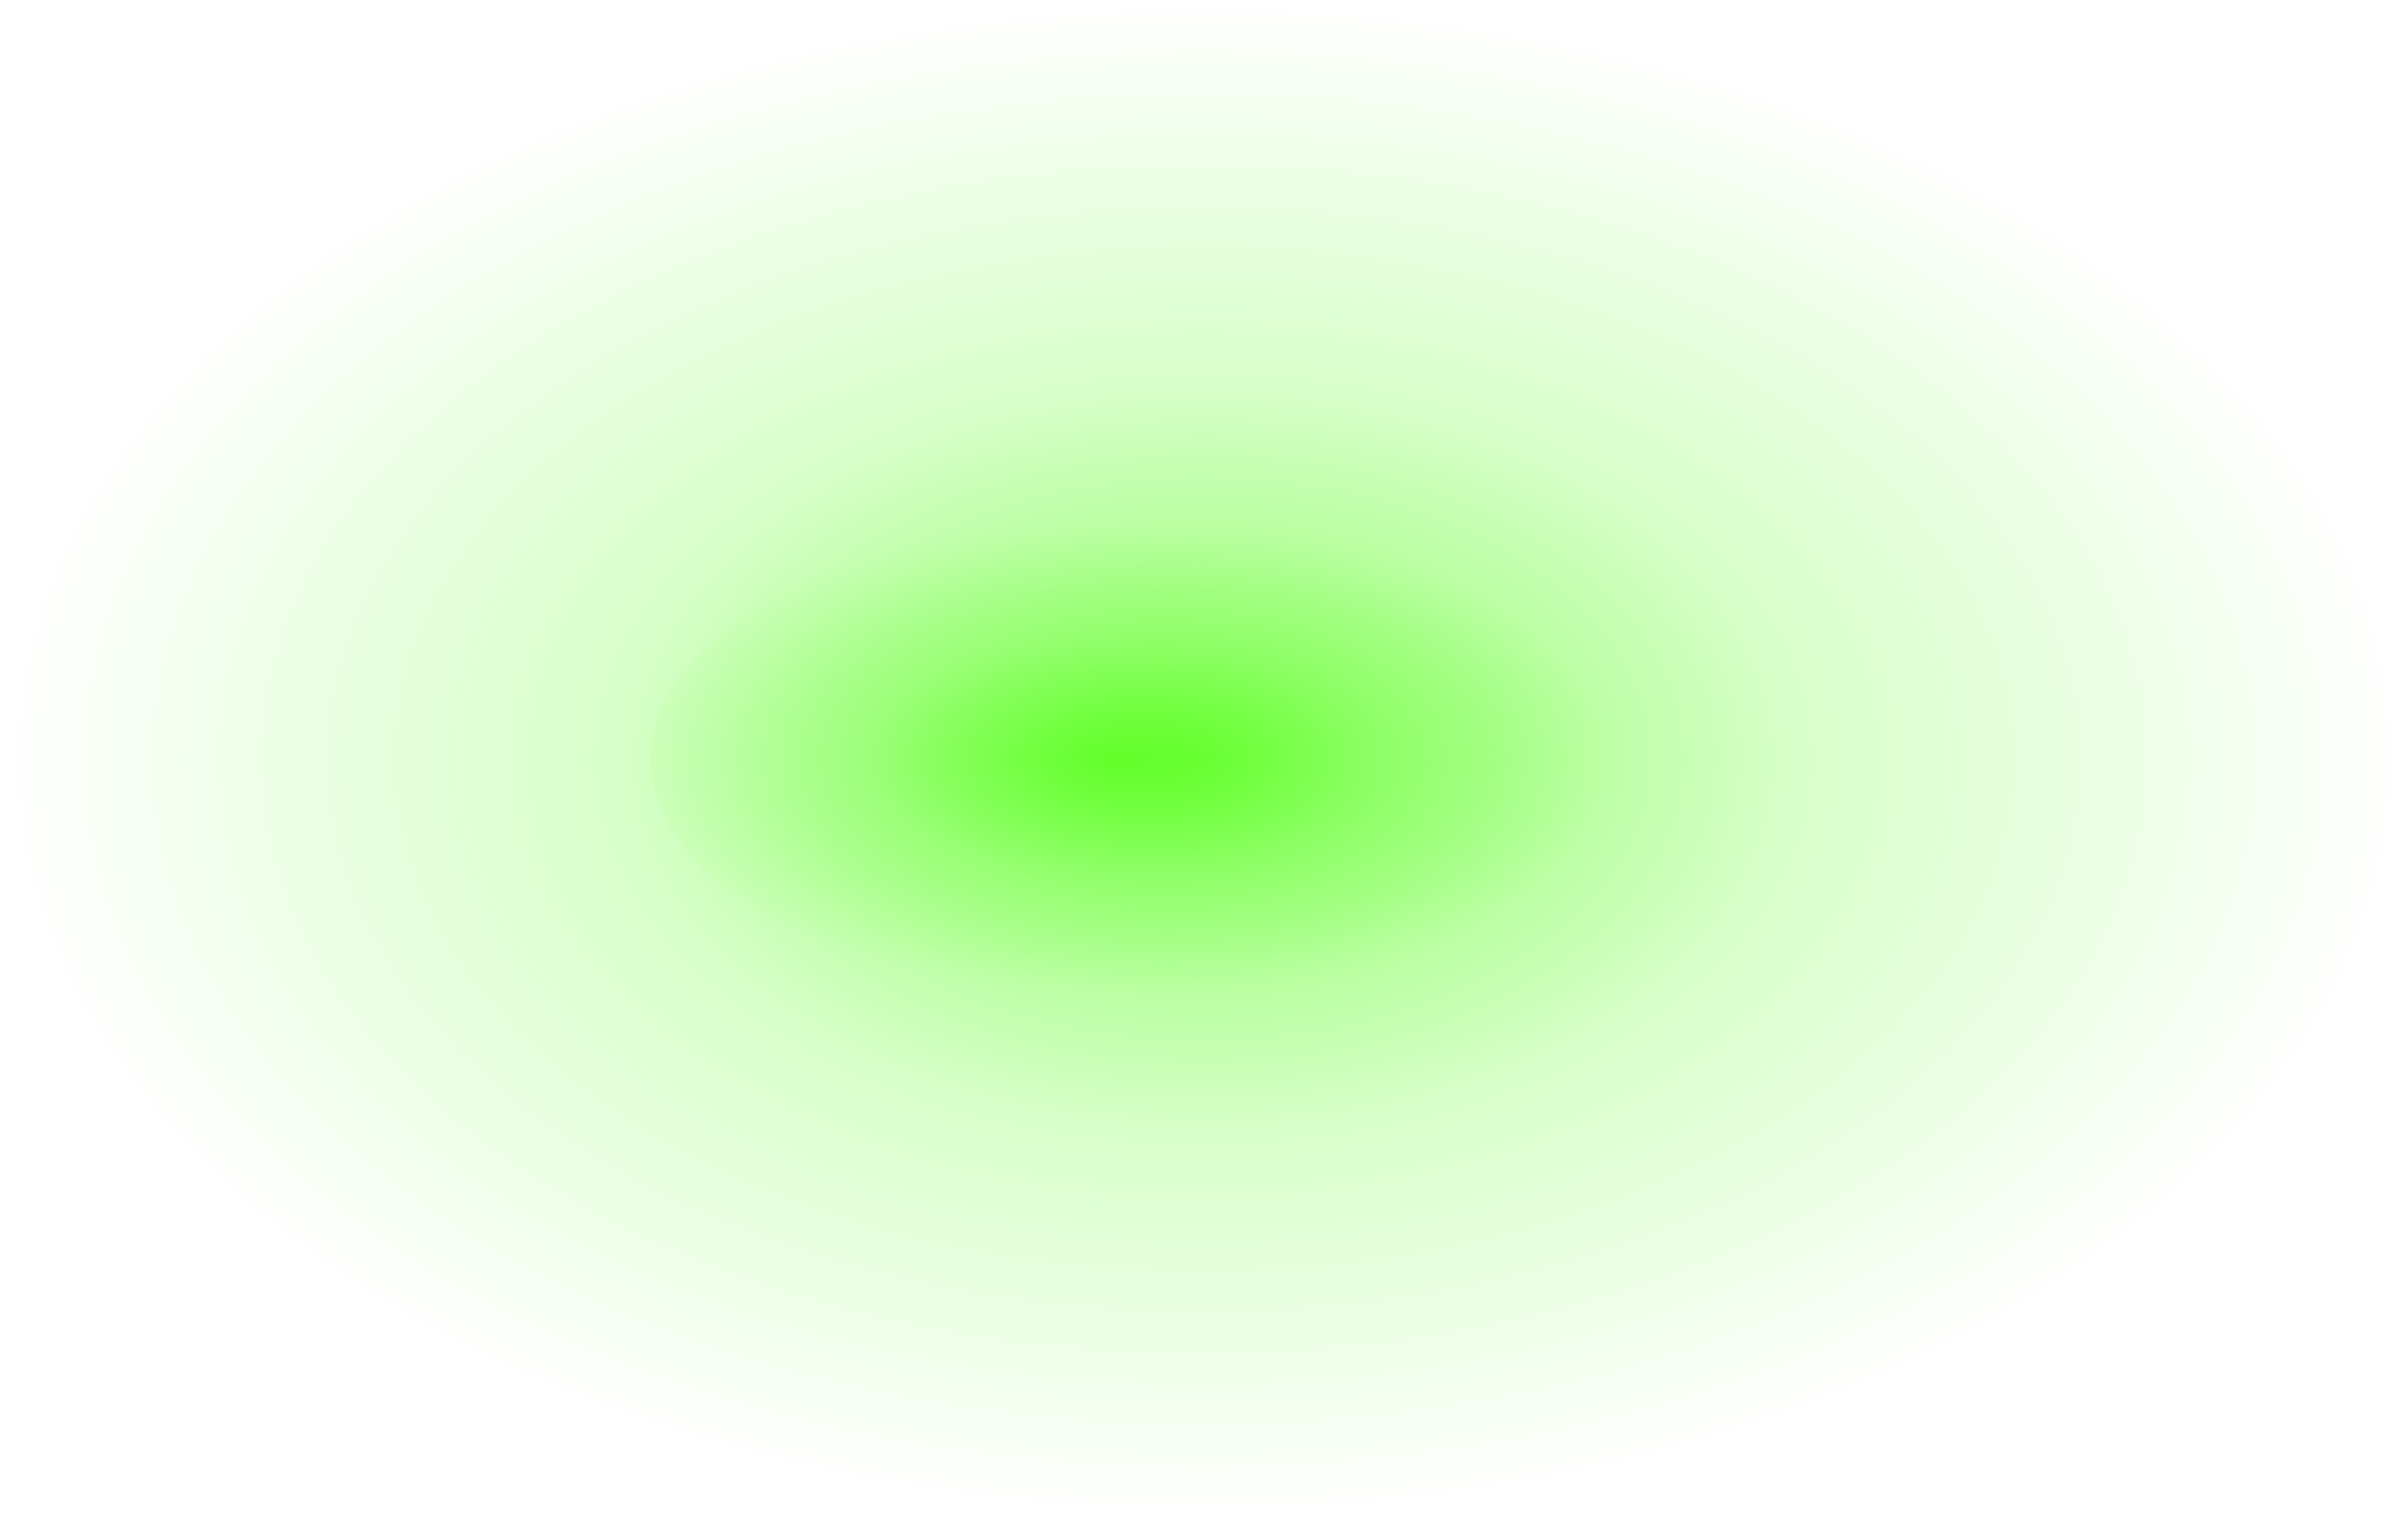 <?xml version="1.0" encoding="UTF-8" standalone="no"?>
<svg width="311px" height="196px" viewBox="0 0 311 196" version="1.1" xmlns="http://www.w3.org/2000/svg" xmlns:xlink="http://www.w3.org/1999/xlink">
    <!-- Generator: Sketch 40.2 (33826) - http://www.bohemiancoding.com/sketch -->
    <title>Group 7</title>
    <desc>Created with Sketch.</desc>
    <defs>
        <radialGradient cx="50%" cy="50%" fx="50%" fy="50%" r="45.706%" id="radialGradient-1">
            <stop stop-color="#43FF00" stop-opacity="0.623" offset="0%"></stop>
            <stop stop-color="#43FF00" stop-opacity="0.21" offset="49.49%"></stop>
            <stop stop-color="#43FF00" stop-opacity="0" offset="100%"></stop>
        </radialGradient>
        <radialGradient cx="58.042%" cy="50%" fx="58.042%" fy="50%" r="45.706%" id="radialGradient-2">
            <stop stop-color="#43FF00" stop-opacity="0.623" offset="0%"></stop>
            <stop stop-color="#43FF00" stop-opacity="0.21" offset="49.49%"></stop>
            <stop stop-color="#43FF00" stop-opacity="0" offset="100%"></stop>
        </radialGradient>
    </defs>
    <g id="Page-1" stroke="none" stroke-width="1" fill="none" fill-rule="evenodd">
        <g id="inferno-comp-02b" transform="translate(-255, -5985)">
            <g id="tech" transform="translate(20, 5583)">
                <g id="image" transform="translate(651, 552.5) scale(-1, 1) translate(-651, -552.5) translate(220, 361)">
                    <g id="Group-7" transform="translate(521, 32)">
                        <ellipse id="Oval" fill="url(#radialGradient-1)" cx="170.5" cy="107" rx="170.5" ry="107"></ellipse>
                        <ellipse id="Oval" fill="url(#radialGradient-2)" cx="170.5" cy="107" rx="71.5" ry="32.947"></ellipse>
                    </g>
                </g>
            </g>
        </g>
    </g>
</svg>